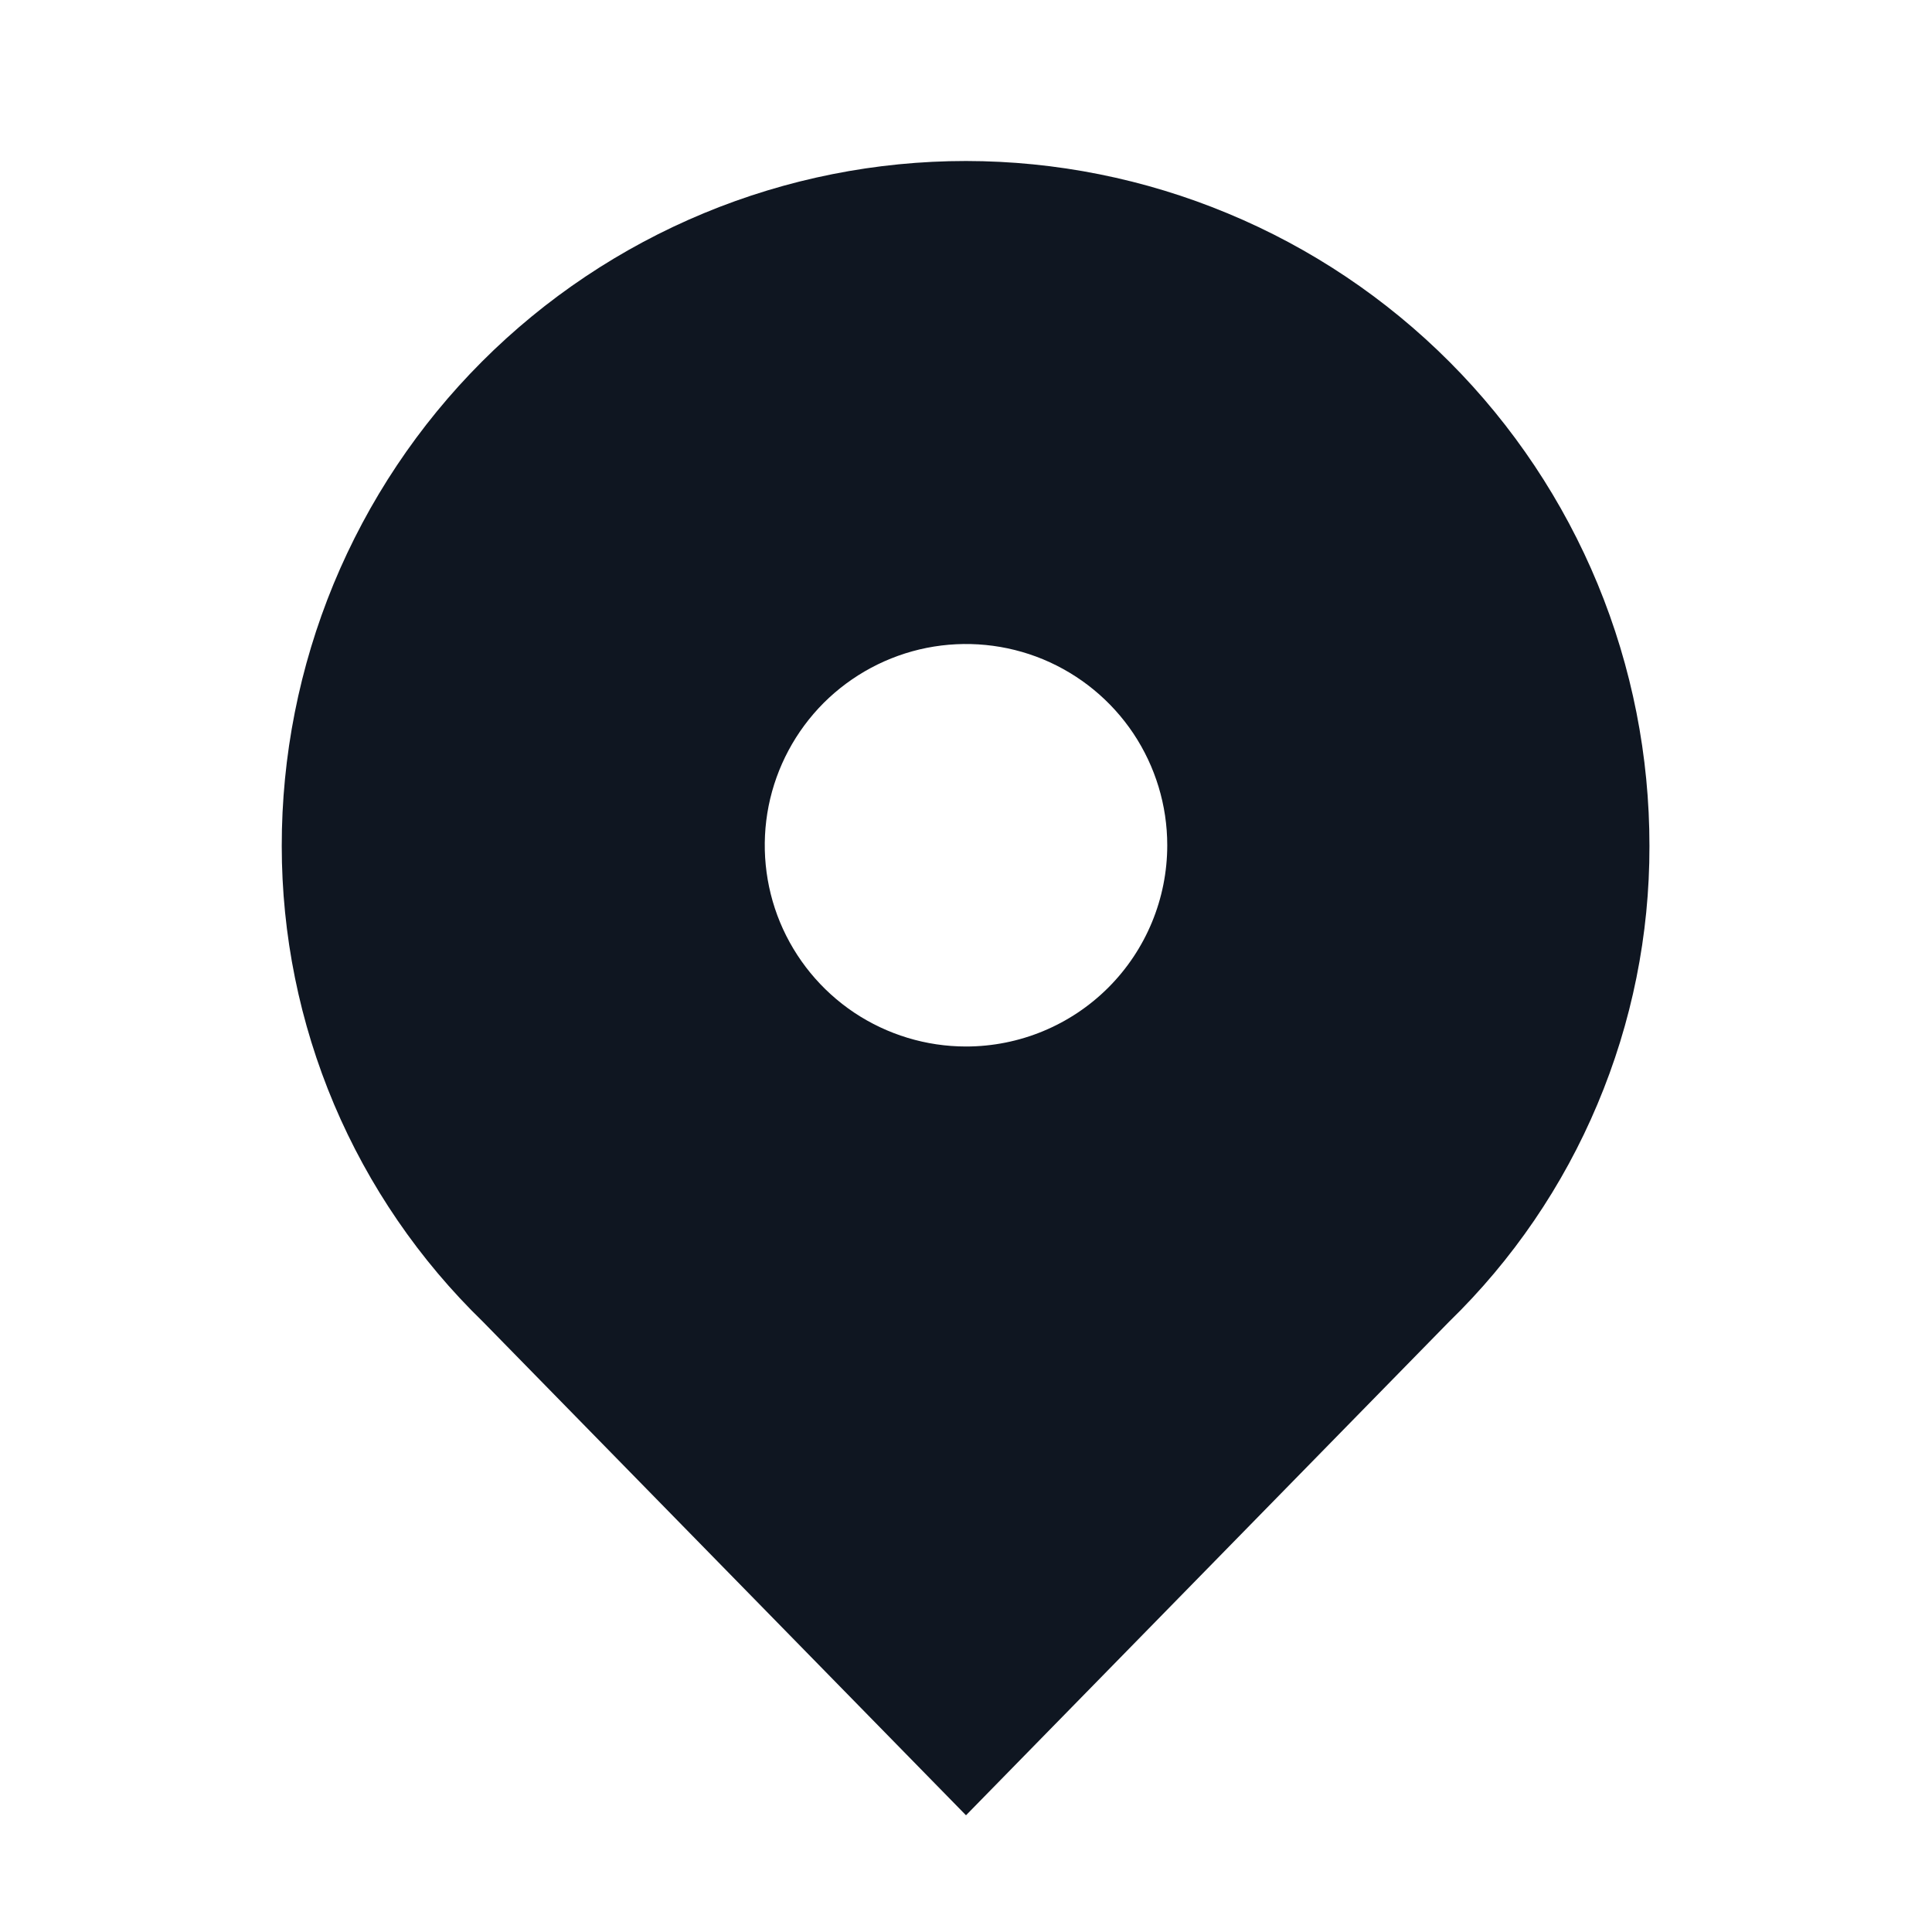 <svg width="24" height="24" viewBox="0 0 24 24" fill="none" xmlns="http://www.w3.org/2000/svg">
<path fill-rule="evenodd" clip-rule="evenodd" d="M12 2C10.883 2 9.777 2.22 8.745 2.648C7.713 3.076 6.775 3.703 5.986 4.493C5.197 5.283 4.571 6.222 4.144 7.254C3.718 8.287 3.499 9.393 3.5 10.51C3.5 11.612 3.721 12.704 4.15 13.719C4.58 14.734 5.209 15.652 6 16.42L12 22.55L18 16.42C18.79 15.652 19.417 14.733 19.844 13.717C20.272 12.702 20.492 11.612 20.49 10.51C20.491 9.394 20.273 8.288 19.847 7.256C19.421 6.225 18.796 5.287 18.008 4.497C17.219 3.706 16.283 3.079 15.252 2.651C14.221 2.222 13.116 2.001 12 2ZM12 13C11.506 13 11.022 12.853 10.611 12.579C10.2 12.304 9.88 11.914 9.69 11.457C9.501 11 9.452 10.497 9.548 10.012C9.645 9.527 9.883 9.082 10.232 8.732C10.582 8.383 11.027 8.145 11.512 8.048C11.997 7.952 12.5 8.001 12.957 8.19C13.414 8.38 13.804 8.7 14.079 9.111C14.353 9.522 14.5 10.005 14.5 10.5C14.5 11.163 14.237 11.799 13.768 12.268C13.299 12.737 12.663 13 12 13Z" fill="#0F1621"/>
</svg>
